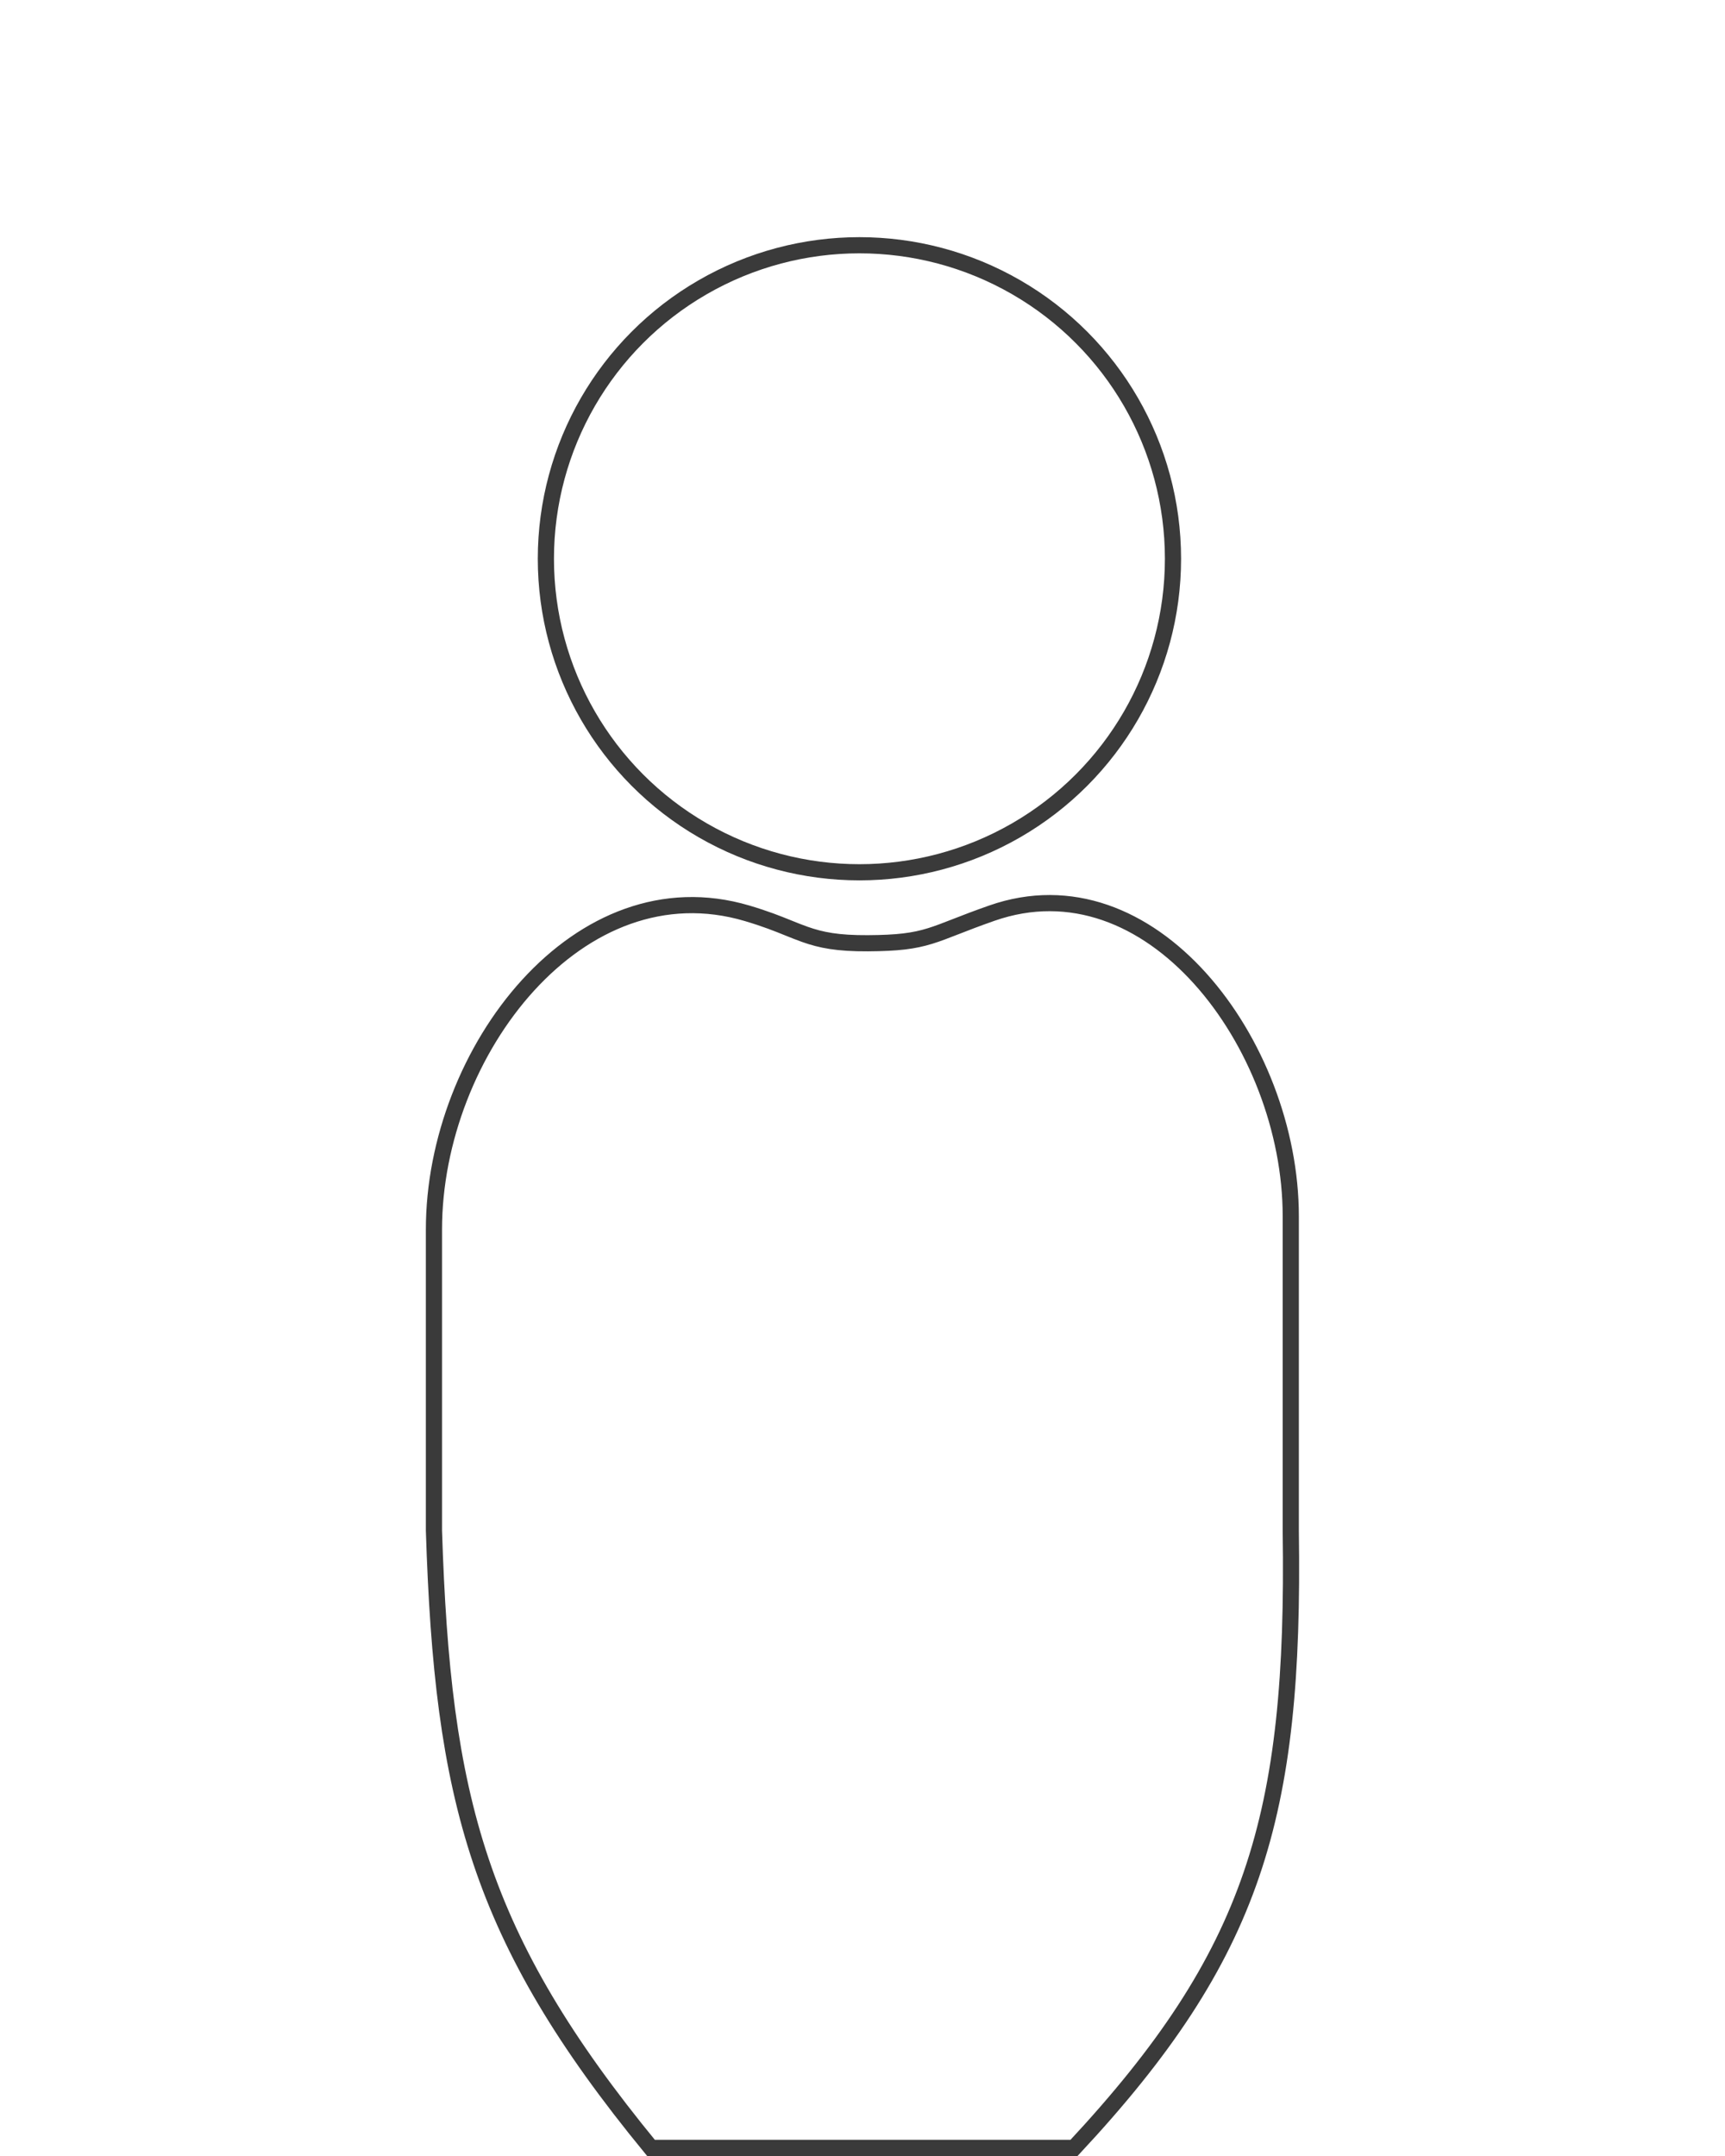 <svg width="320" height="400" viewBox="0 0 320 400" fill="none" xmlns="http://www.w3.org/2000/svg">
<circle cx="159.431" cy="103.667" r="58.167" stroke="#3a3a3a" stroke-width="3"/>
<path d="M239.447 284V284.011L239.447 284.022C239.837 310.623 238.136 330.268 232.141 347.783C226.206 365.122 216.02 380.497 199.238 398.5H120.765C104.68 378.905 95.053 362.698 89.226 345.316C83.341 327.761 81.296 308.908 80.5 283.976V228.12C80.5 211.597 87.258 194.529 97.956 182.8C108.637 171.09 123.073 164.849 138.574 169.438C142.023 170.459 144.267 171.367 146.263 172.174C147.302 172.594 148.274 172.987 149.314 173.354C152.317 174.416 155.369 175.034 161.009 175C166.578 174.967 169.505 174.587 172.523 173.659C173.985 173.21 175.453 172.636 177.208 171.95L177.248 171.935C179.033 171.238 181.161 170.406 183.995 169.416C198.645 164.295 212.407 170.177 222.653 181.56C232.918 192.963 239.447 209.707 239.447 225.643V284Z" stroke="#3a3a3a" stroke-width="3"/>
</svg>
